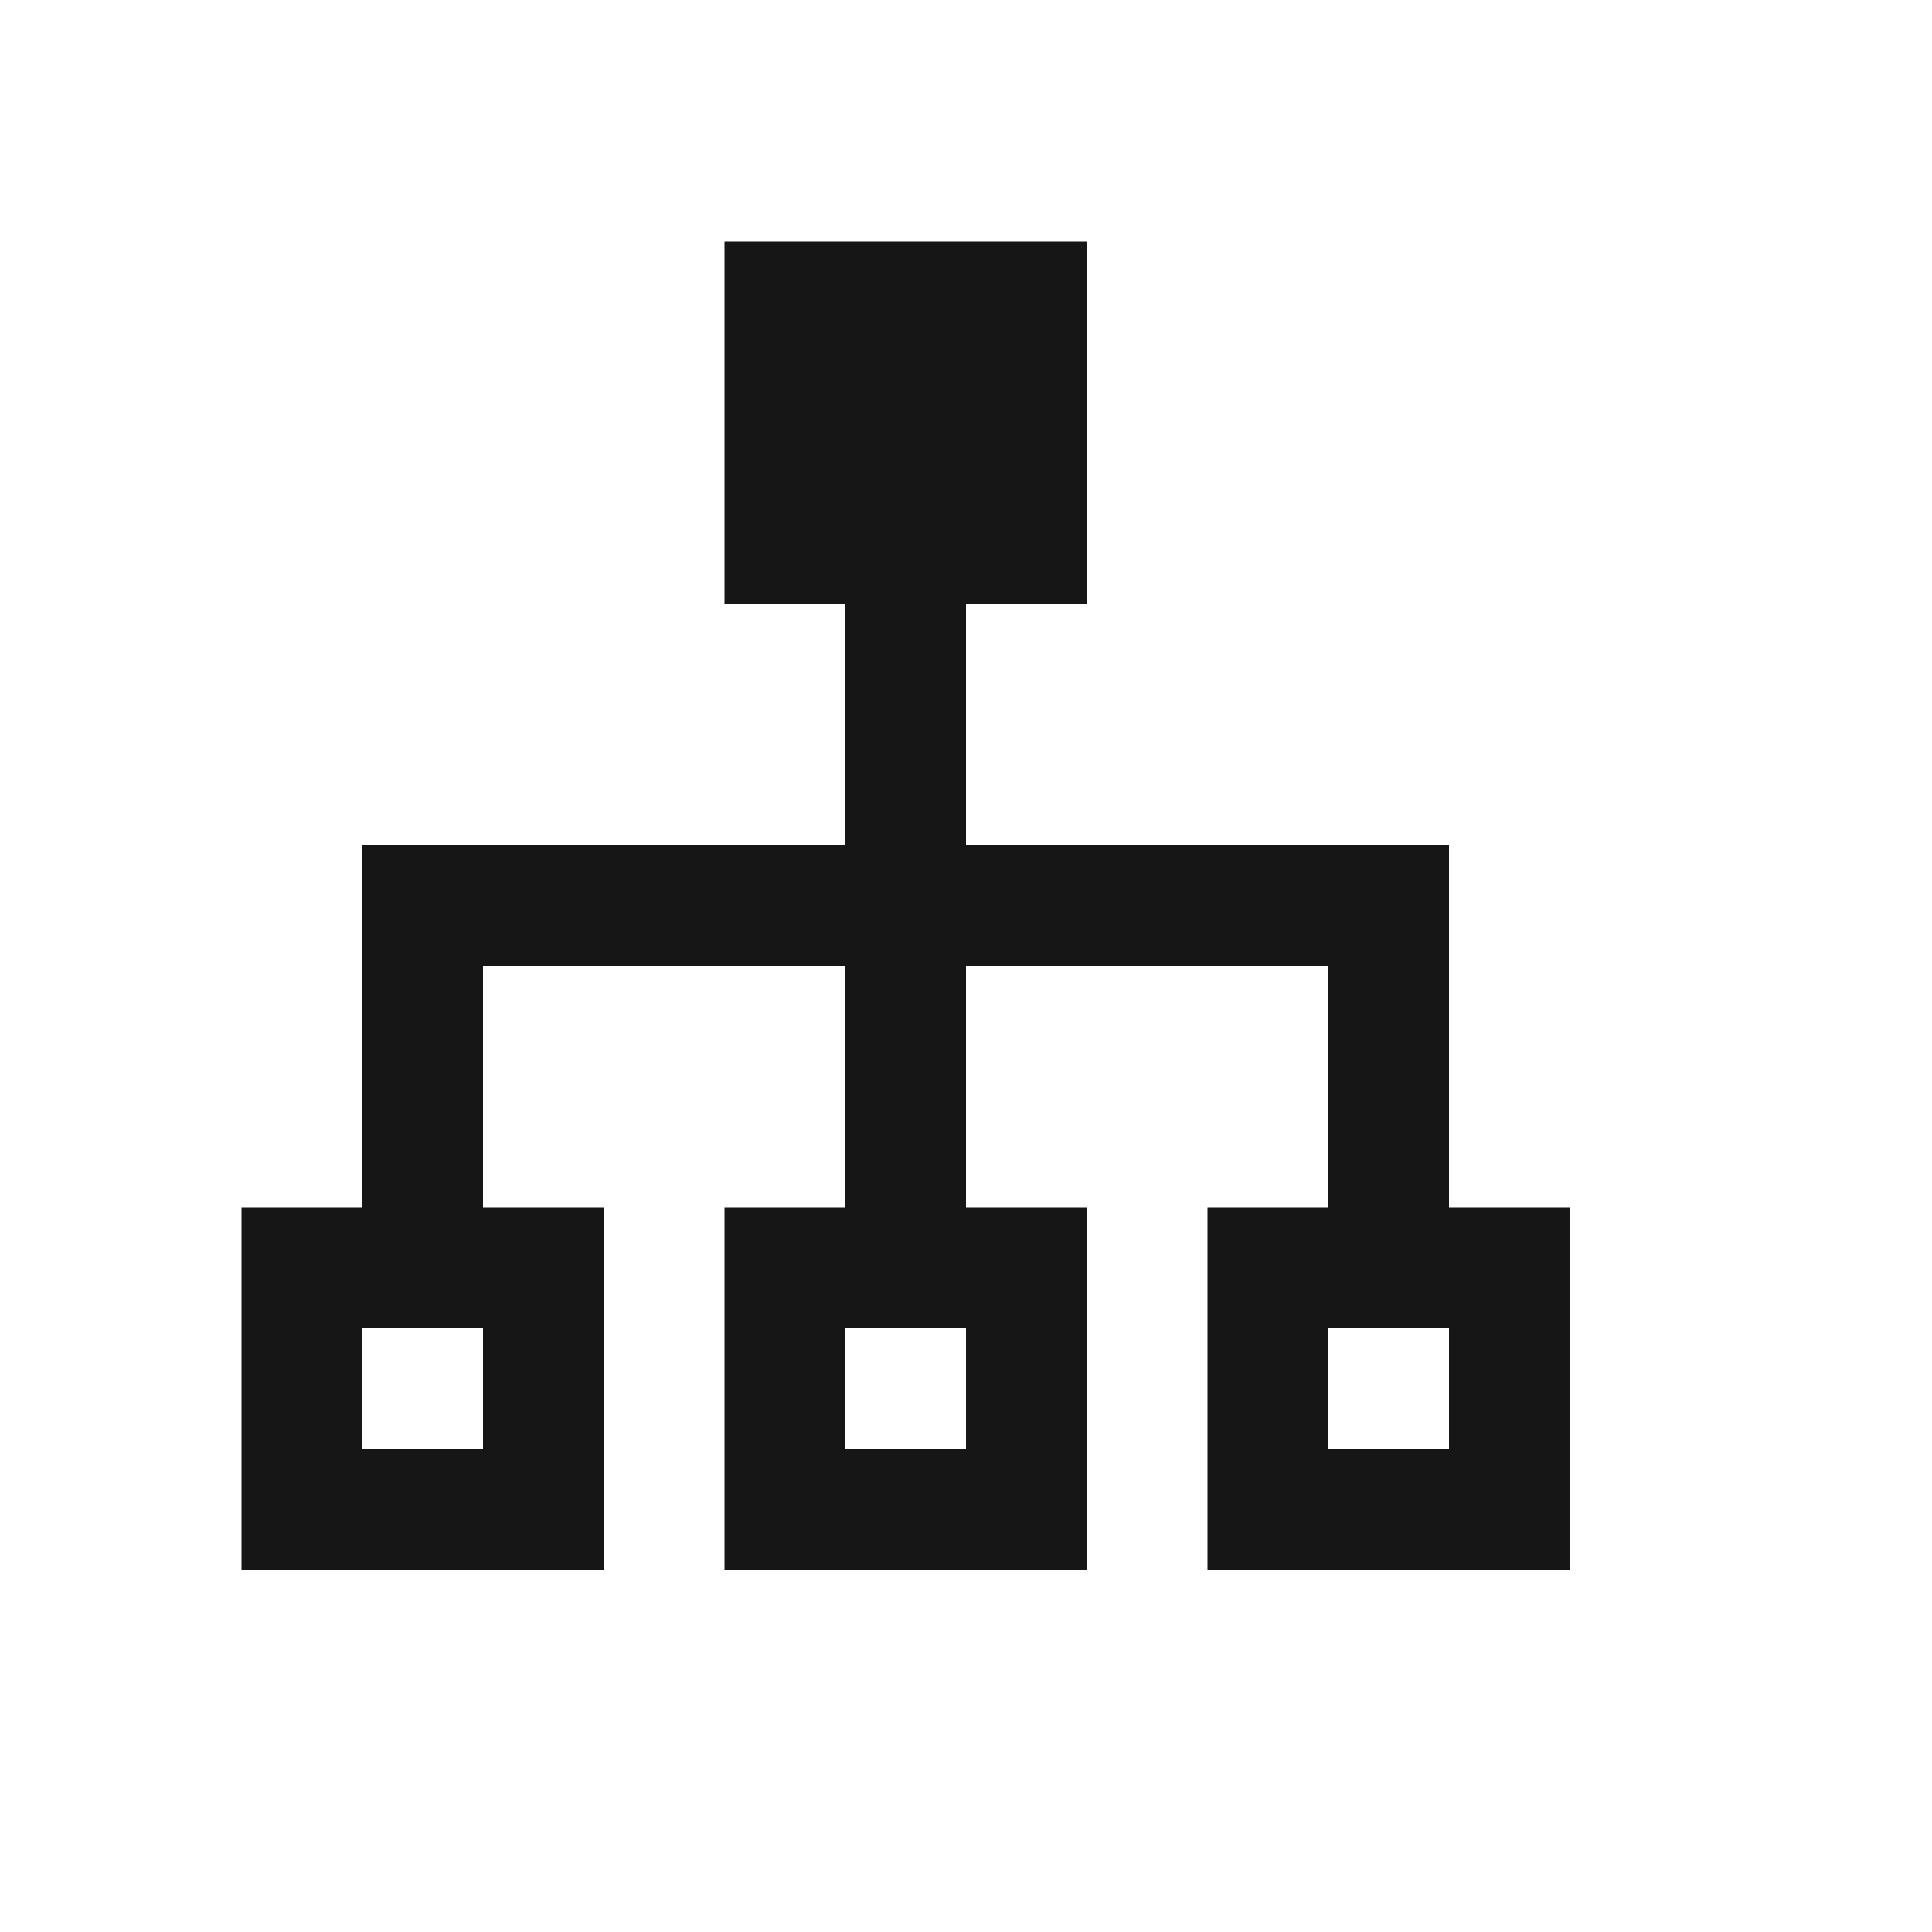 <svg id="Layer_1" data-name="Layer 1" xmlns="http://www.w3.org/2000/svg" viewBox="0 0 16 16"><path d="M12,10V7H8V5H9V2H6V5H7V7H3v3H2v3H5V10H4V8H7v2H6v3H9V10H8V8h3v2H10v3h3V10ZM4,12H3V11H4Zm4,0H7V11H8Zm4,0H11V11h1Z" style="fill:#161617"/></svg>